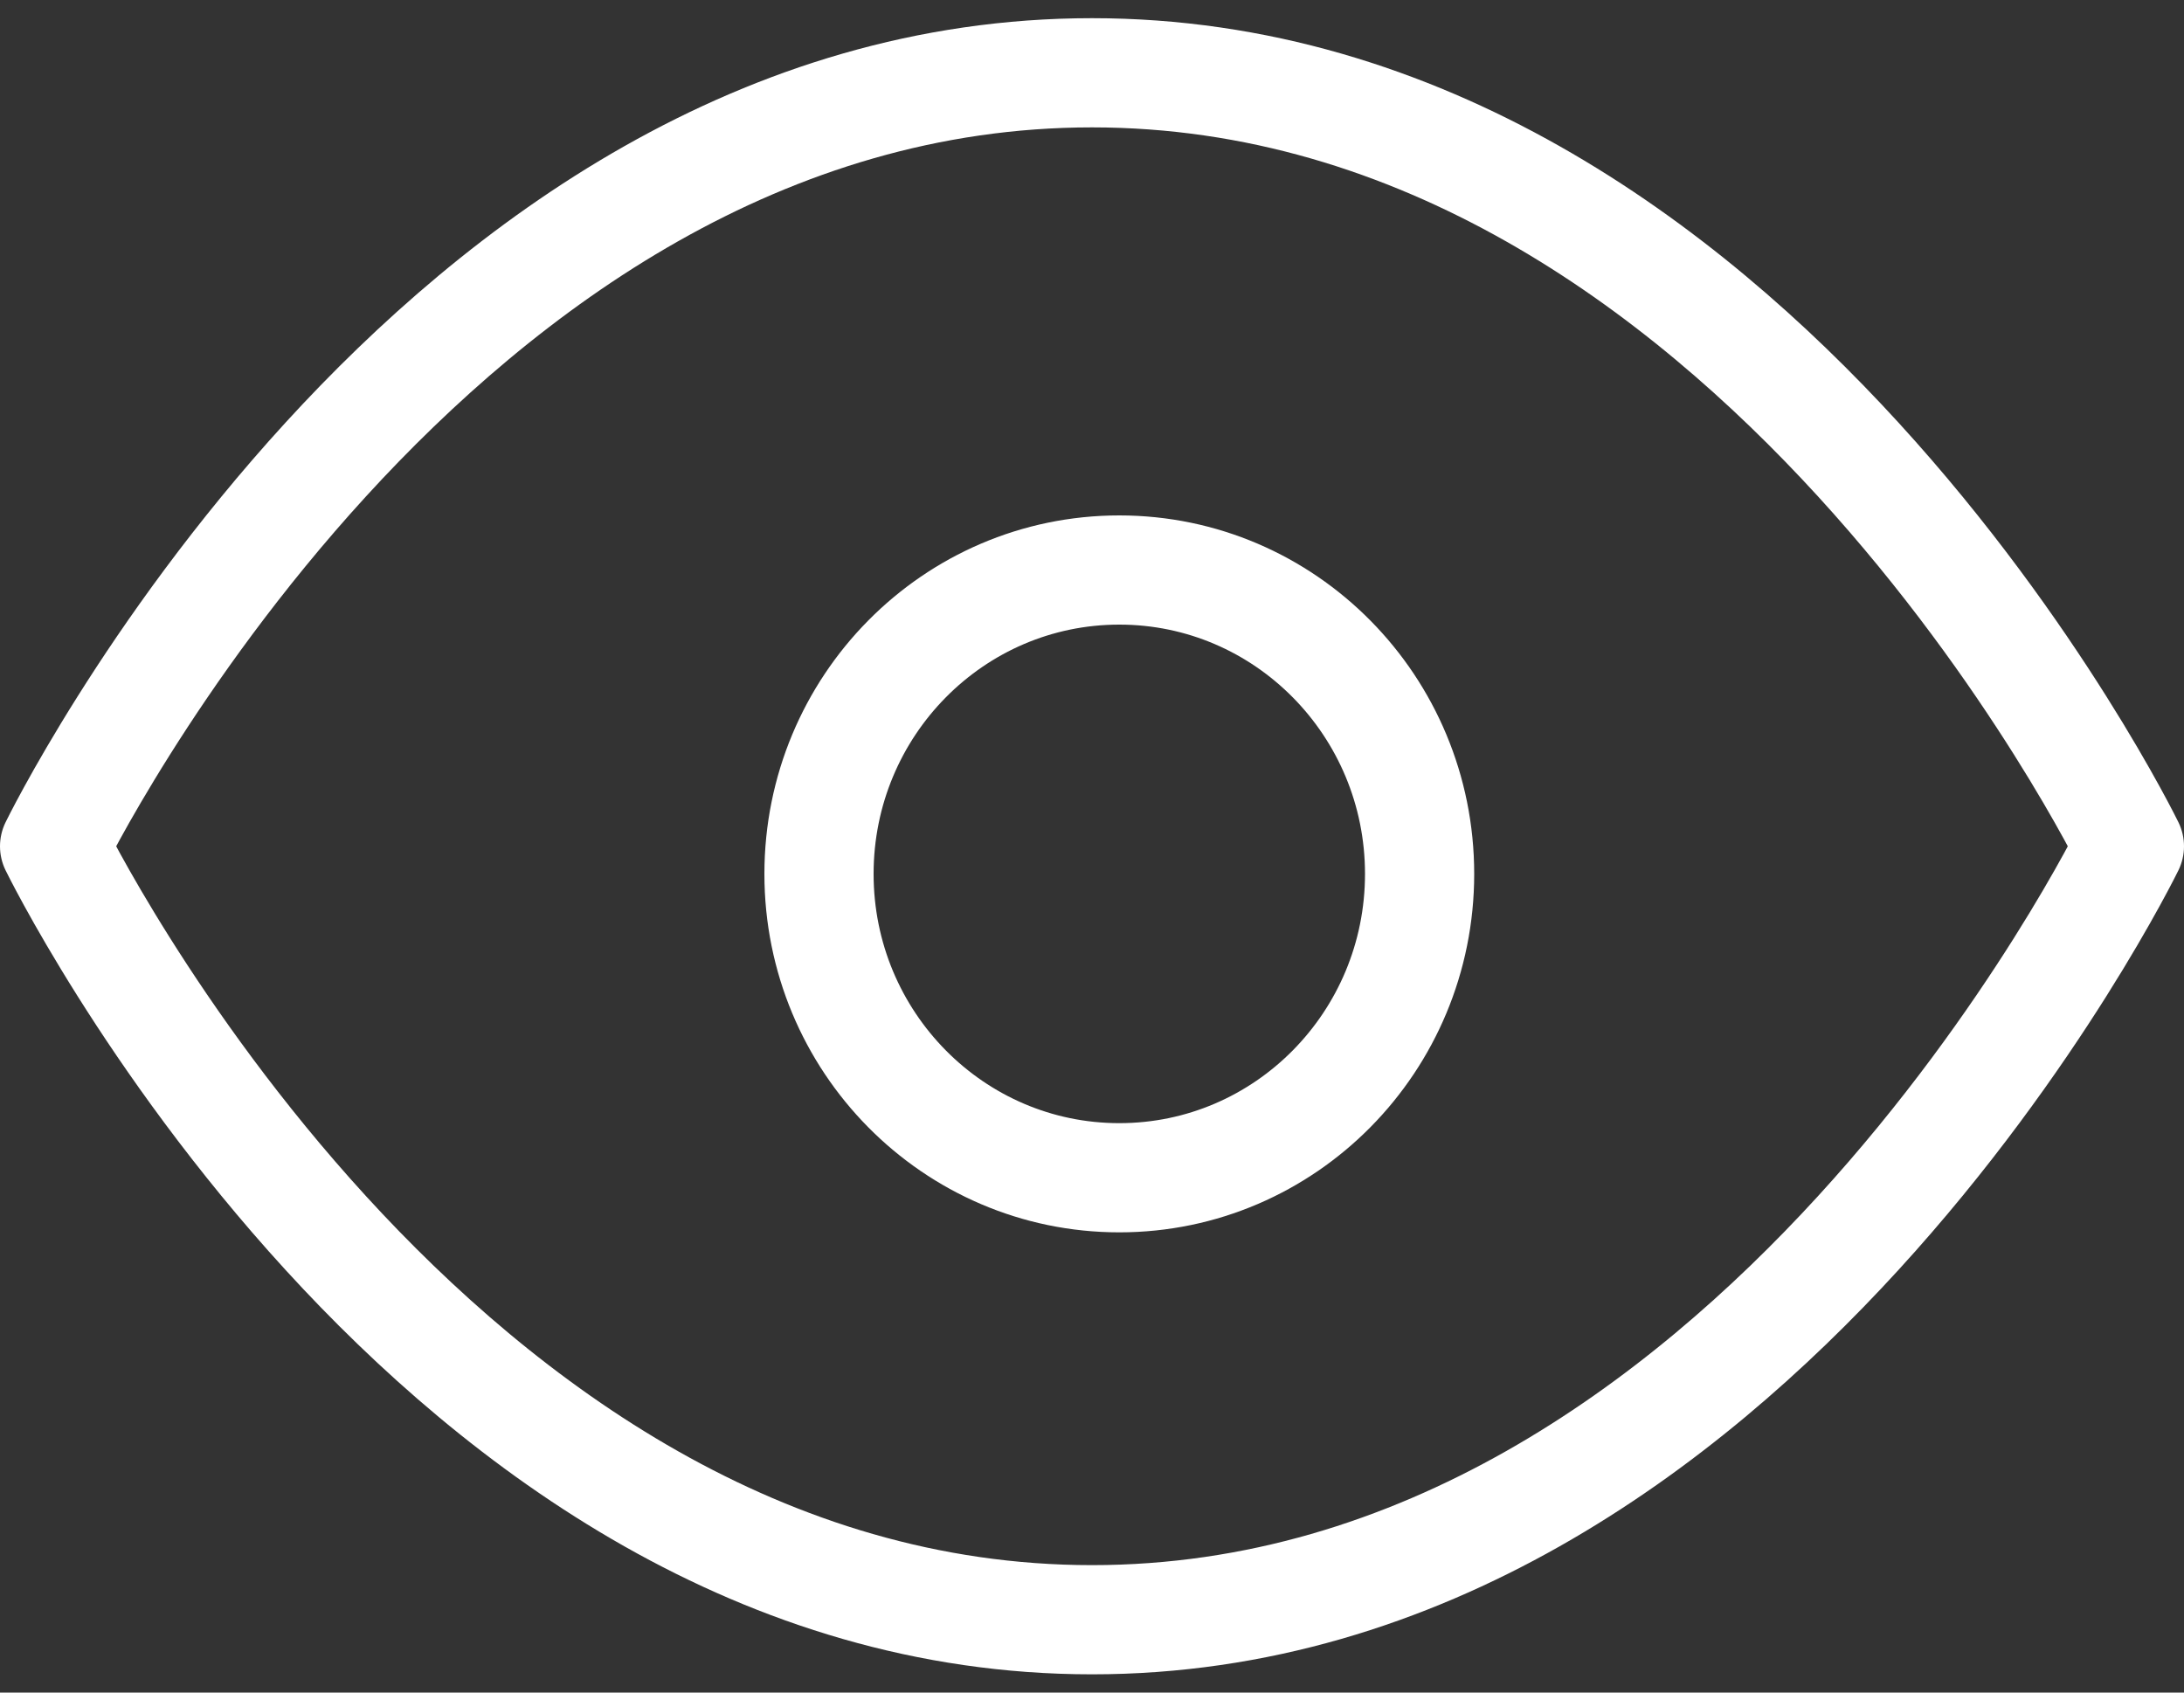<?xml version="1.0" encoding="UTF-8"?>
<svg width="40px" height="31px" viewBox="0 0 40 31" version="1.1" xmlns="http://www.w3.org/2000/svg" xmlns:xlink="http://www.w3.org/1999/xlink">
    <rect x="0" y="0" width="40" height="31" fill="#333333" stroke="none"/>
    <!-- Generator: Sketch 61.1 (89650) - https://sketch.com -->
    <title>svg/white/eye</title>
    <desc>Created with Sketch.</desc>
    <g id="**-Sticker-Sheets" stroke="none" stroke-width="1" fill="none" fill-rule="evenodd" stroke-linecap="round" stroke-linejoin="round">
        <g id="sticker-sheet--all--page-3" transform="translate(-861, -282)" stroke="#FFFFFF" stroke-width="2">
            <g id="icon-preview-row-copy-98" transform="translate(0, 255)">
                <g id="Icon-Row">
                    <g id="eye" transform="translate(857, 18.214)">
                        <path d="M5,24.286 C5,24.286 11.909,10.119 24,10.119 C36.091,10.119 43,24.286 43,24.286 C43,24.286 36.091,38.452 24,38.452 C11.909,38.452 5,24.286 5,24.286 Z M24.5,30.357 C27.538,30.357 30,27.865 30,24.792 C30,21.718 27.538,19.226 24.5,19.226 C21.462,19.226 19,21.718 19,24.792 C19,27.865 21.462,30.357 24.5,30.357 Z"></path>
                    </g>
                </g>
            </g>
        </g>
    </g>
</svg>